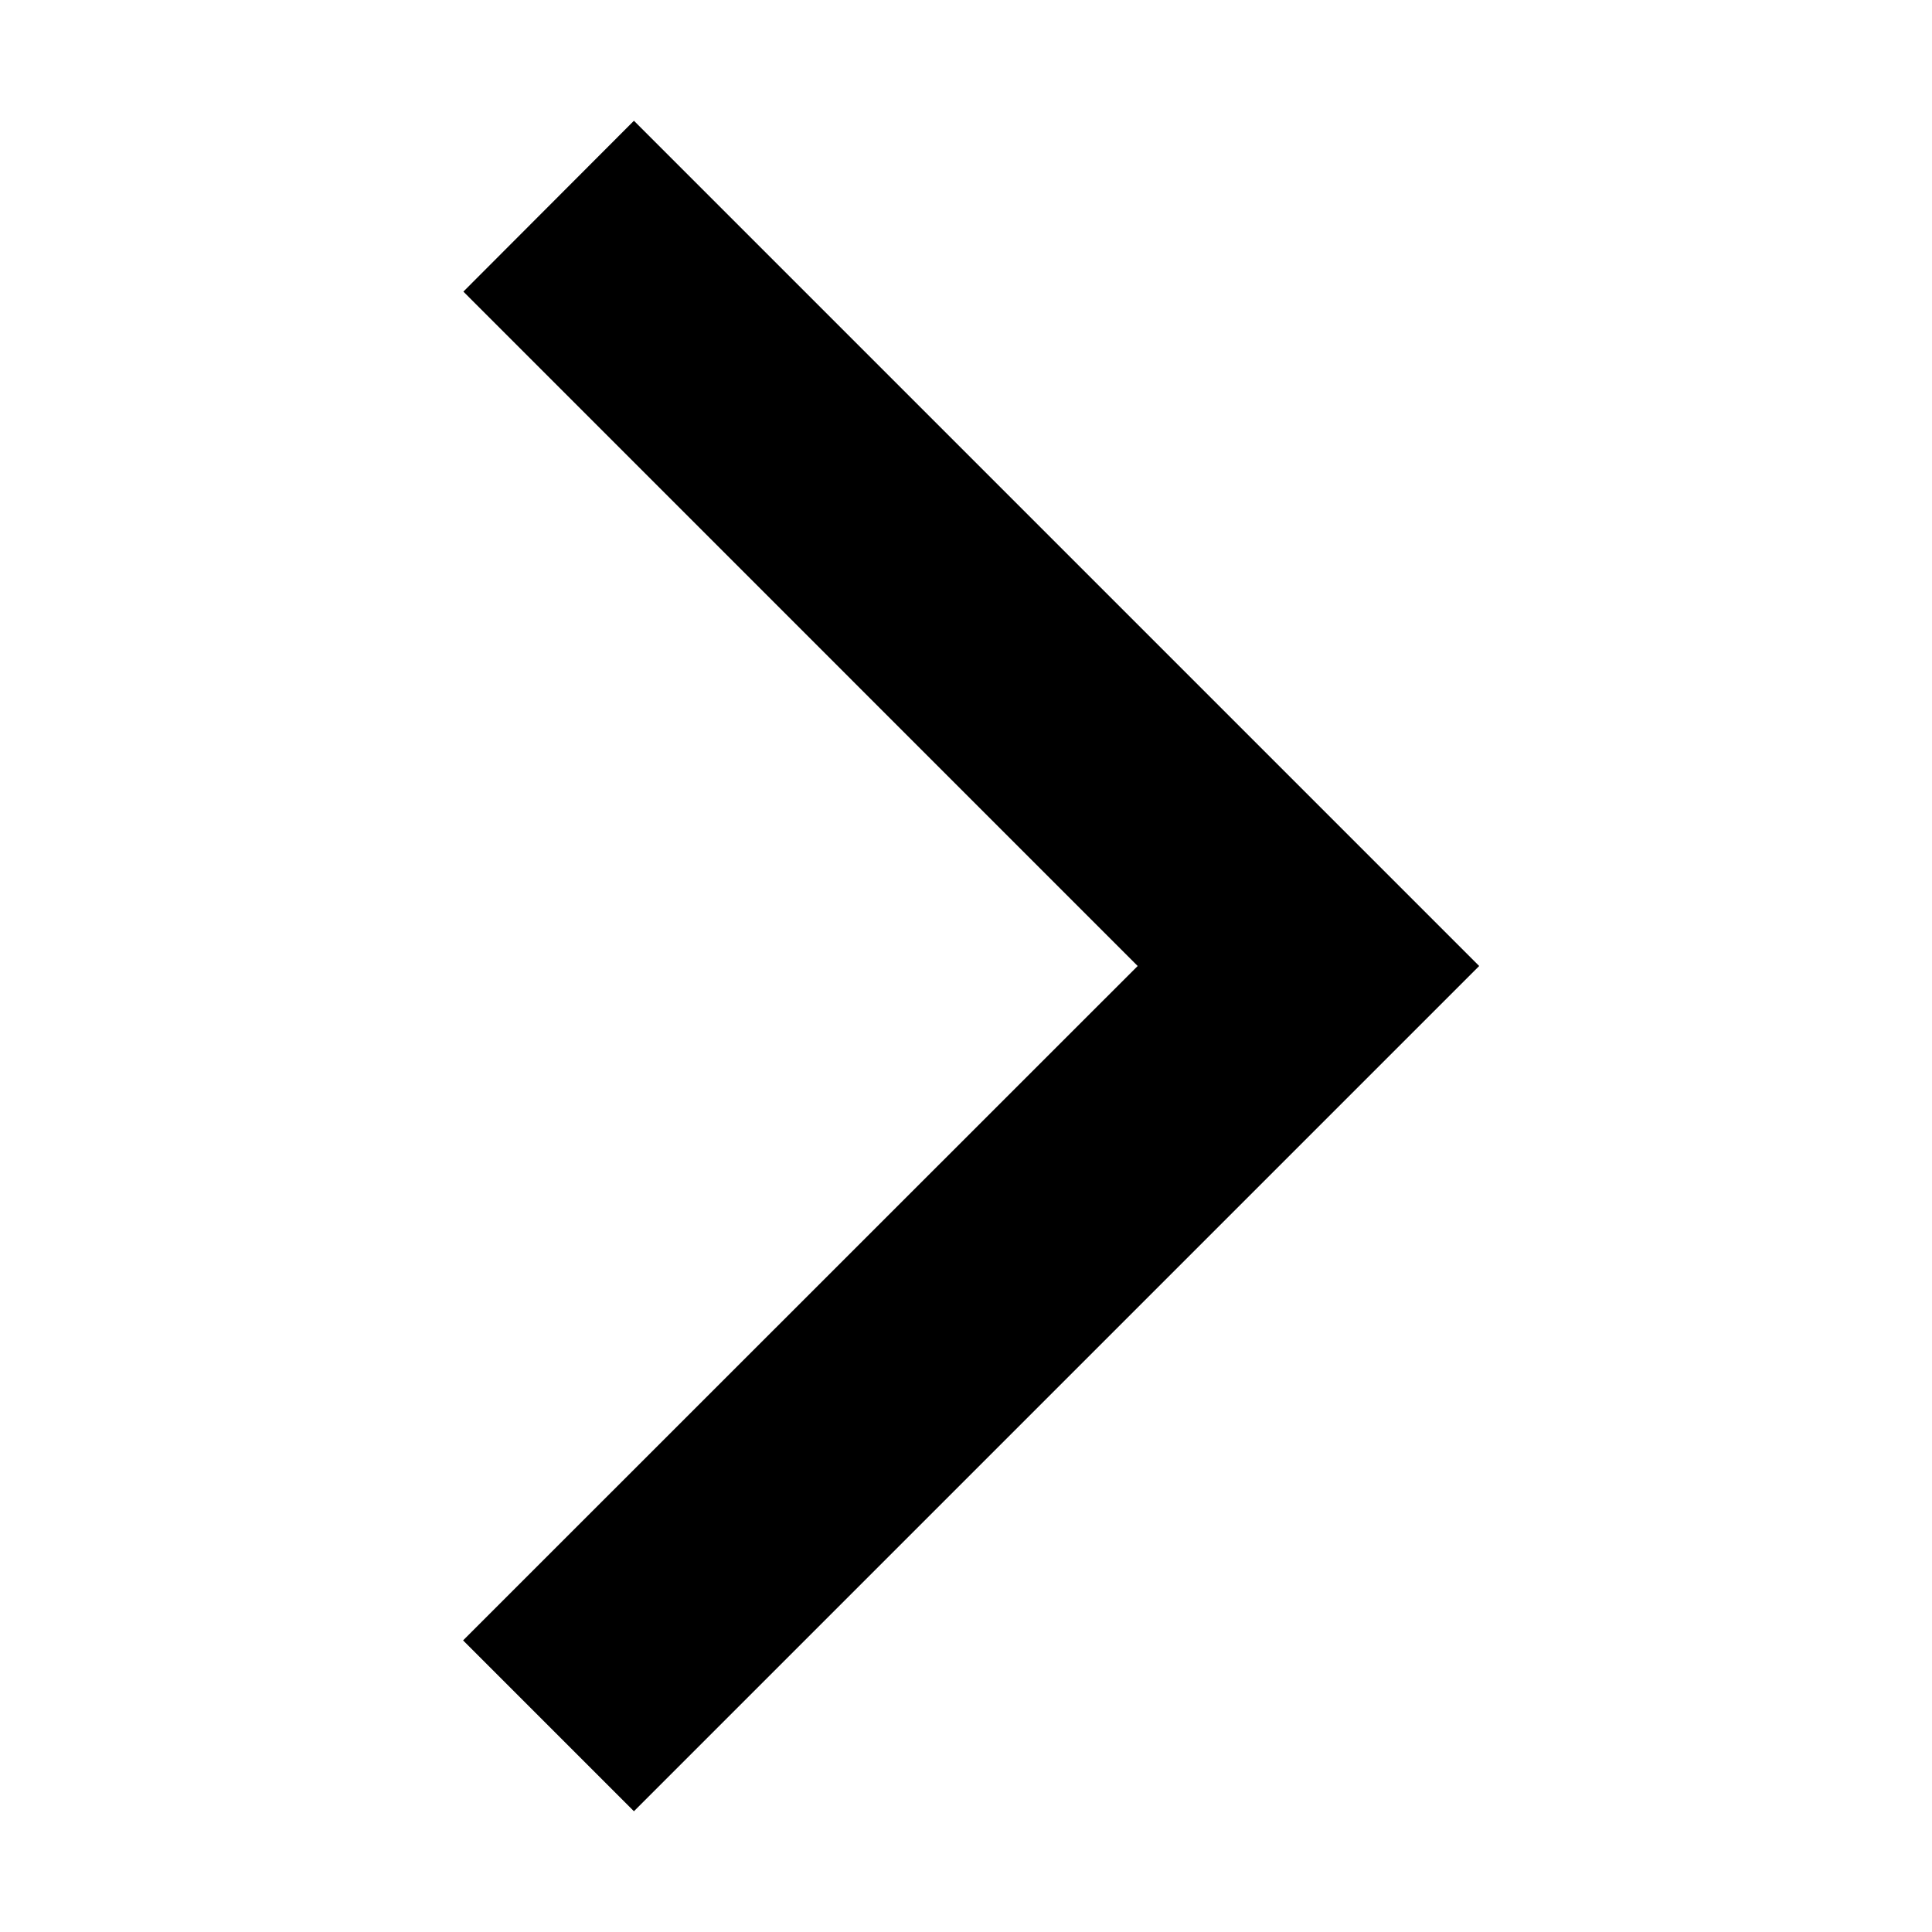 <?xml version="1.0" encoding="UTF-8"?>
<svg width="64px" height="64px" viewBox="0 0 64 64" version="1.1" xmlns="http://www.w3.org/2000/svg" xmlns:xlink="http://www.w3.org/1999/xlink">
    <polygon fill="#000000" points="21 4 49 32 49 32 21 60 15.34 54.34 37.687 32 15.35 9.66"></polygon>
</svg>